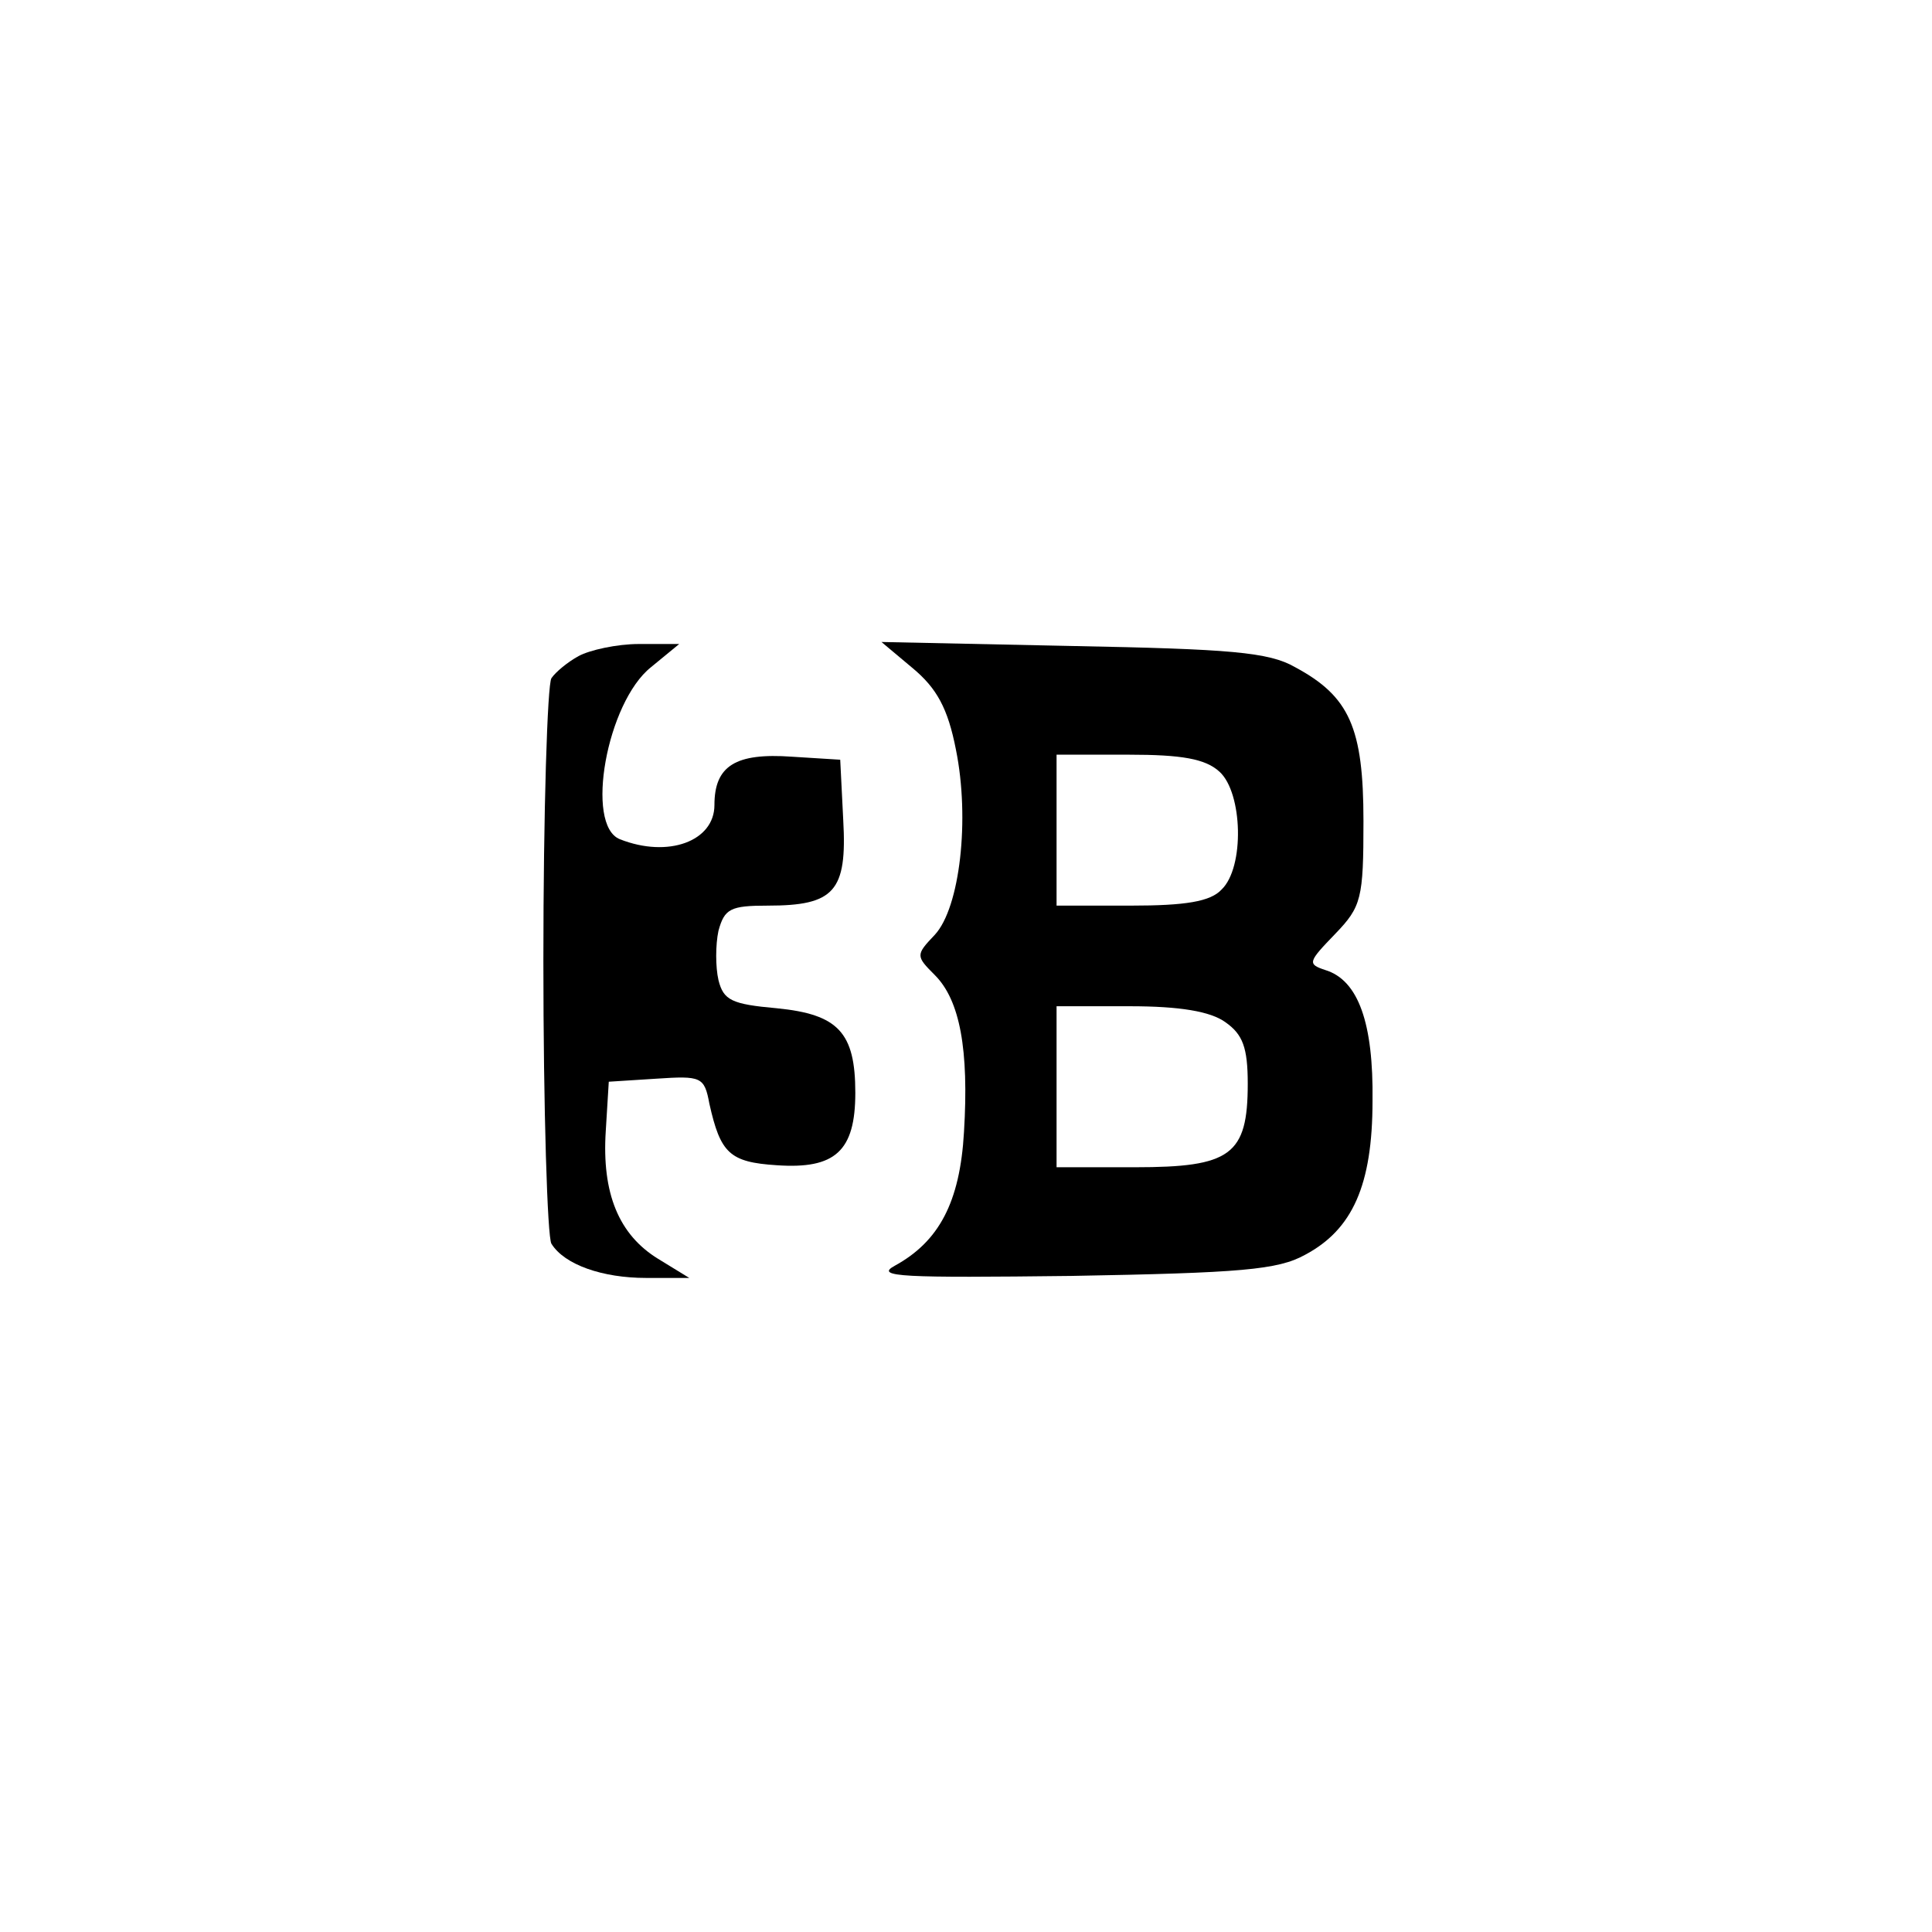 <?xml version="1.0" standalone="no"?>
<!DOCTYPE svg PUBLIC "-//W3C//DTD SVG 20010904//EN"
 "http://www.w3.org/TR/2001/REC-SVG-20010904/DTD/svg10.dtd">
<svg version="1.0" xmlns="http://www.w3.org/2000/svg"
 width="192pt" height="192pt" viewBox="0 0 192 192"
 preserveAspectRatio="xMidYMid meet">
<g transform="translate(0,192) scale(0.1,-0.1)"
fill="#000000" stroke="none">
811 c445 -92 729 -532 635 -987 -62 -301 -295 -546 -601 -630 -91 -26 -329
-26 -420 0 -291 80 -516 305 -596 596 -26 91 -26 329 0 420 120 433 542 692
982 601z"/>
<path d="M575 1268 c-11 -6 -23 -16 -27 -22 -4 -6 -8 -132 -8 -281 0 -148 4
-275 8 -281 13 -21 51 -34 94 -34 l43 0 -31 19 c-39 24 -56 65 -52 127 l3 49
47 3 c45 3 48 2 53 -25 11 -49 20 -58 67 -61 58 -4 78 14 78 72 0 60 -17 78
-78 84 -45 4 -53 8 -58 28 -3 13 -3 35 0 49 6 22 12 25 49 25 66 0 79 14 75
85 l-3 60 -48 3 c-56 4 -77 -9 -77 -48 0 -36 -46 -53 -94 -34 -35 14 -13 136
31 171 l28 23 -40 0 c-22 0 -49 -6 -60 -12z"/>
<path d="M907 1256 c24 -20 35 -40 43 -81 14 -69 4 -157 -21 -184 -19 -20 -19
-21 0 -40 25 -25 34 -74 29 -156 -4 -70 -25 -109 -69 -133 -20 -11 8 -12 176
-10 168 3 205 6 232 21 47 25 67 69 67 153 1 77 -14 120 -47 130 -18 6 -17 8
10 36 26 27 28 35 28 112 0 93 -14 124 -68 153 -26 15 -65 18 -221 21 l-190 4
31 -26z m305 -103 c23 -21 25 -95 2 -117 -11 -12 -36 -16 -90 -16 l-74 0 0 75
0 75 72 0 c52 0 76 -4 90 -17z m6 -249 c17 -12 22 -25 22 -61 0 -71 -17 -83
-112 -83 l-78 0 0 80 0 80 73 0 c49 0 80 -5 95 -16z"/>
</g>
</svg>
